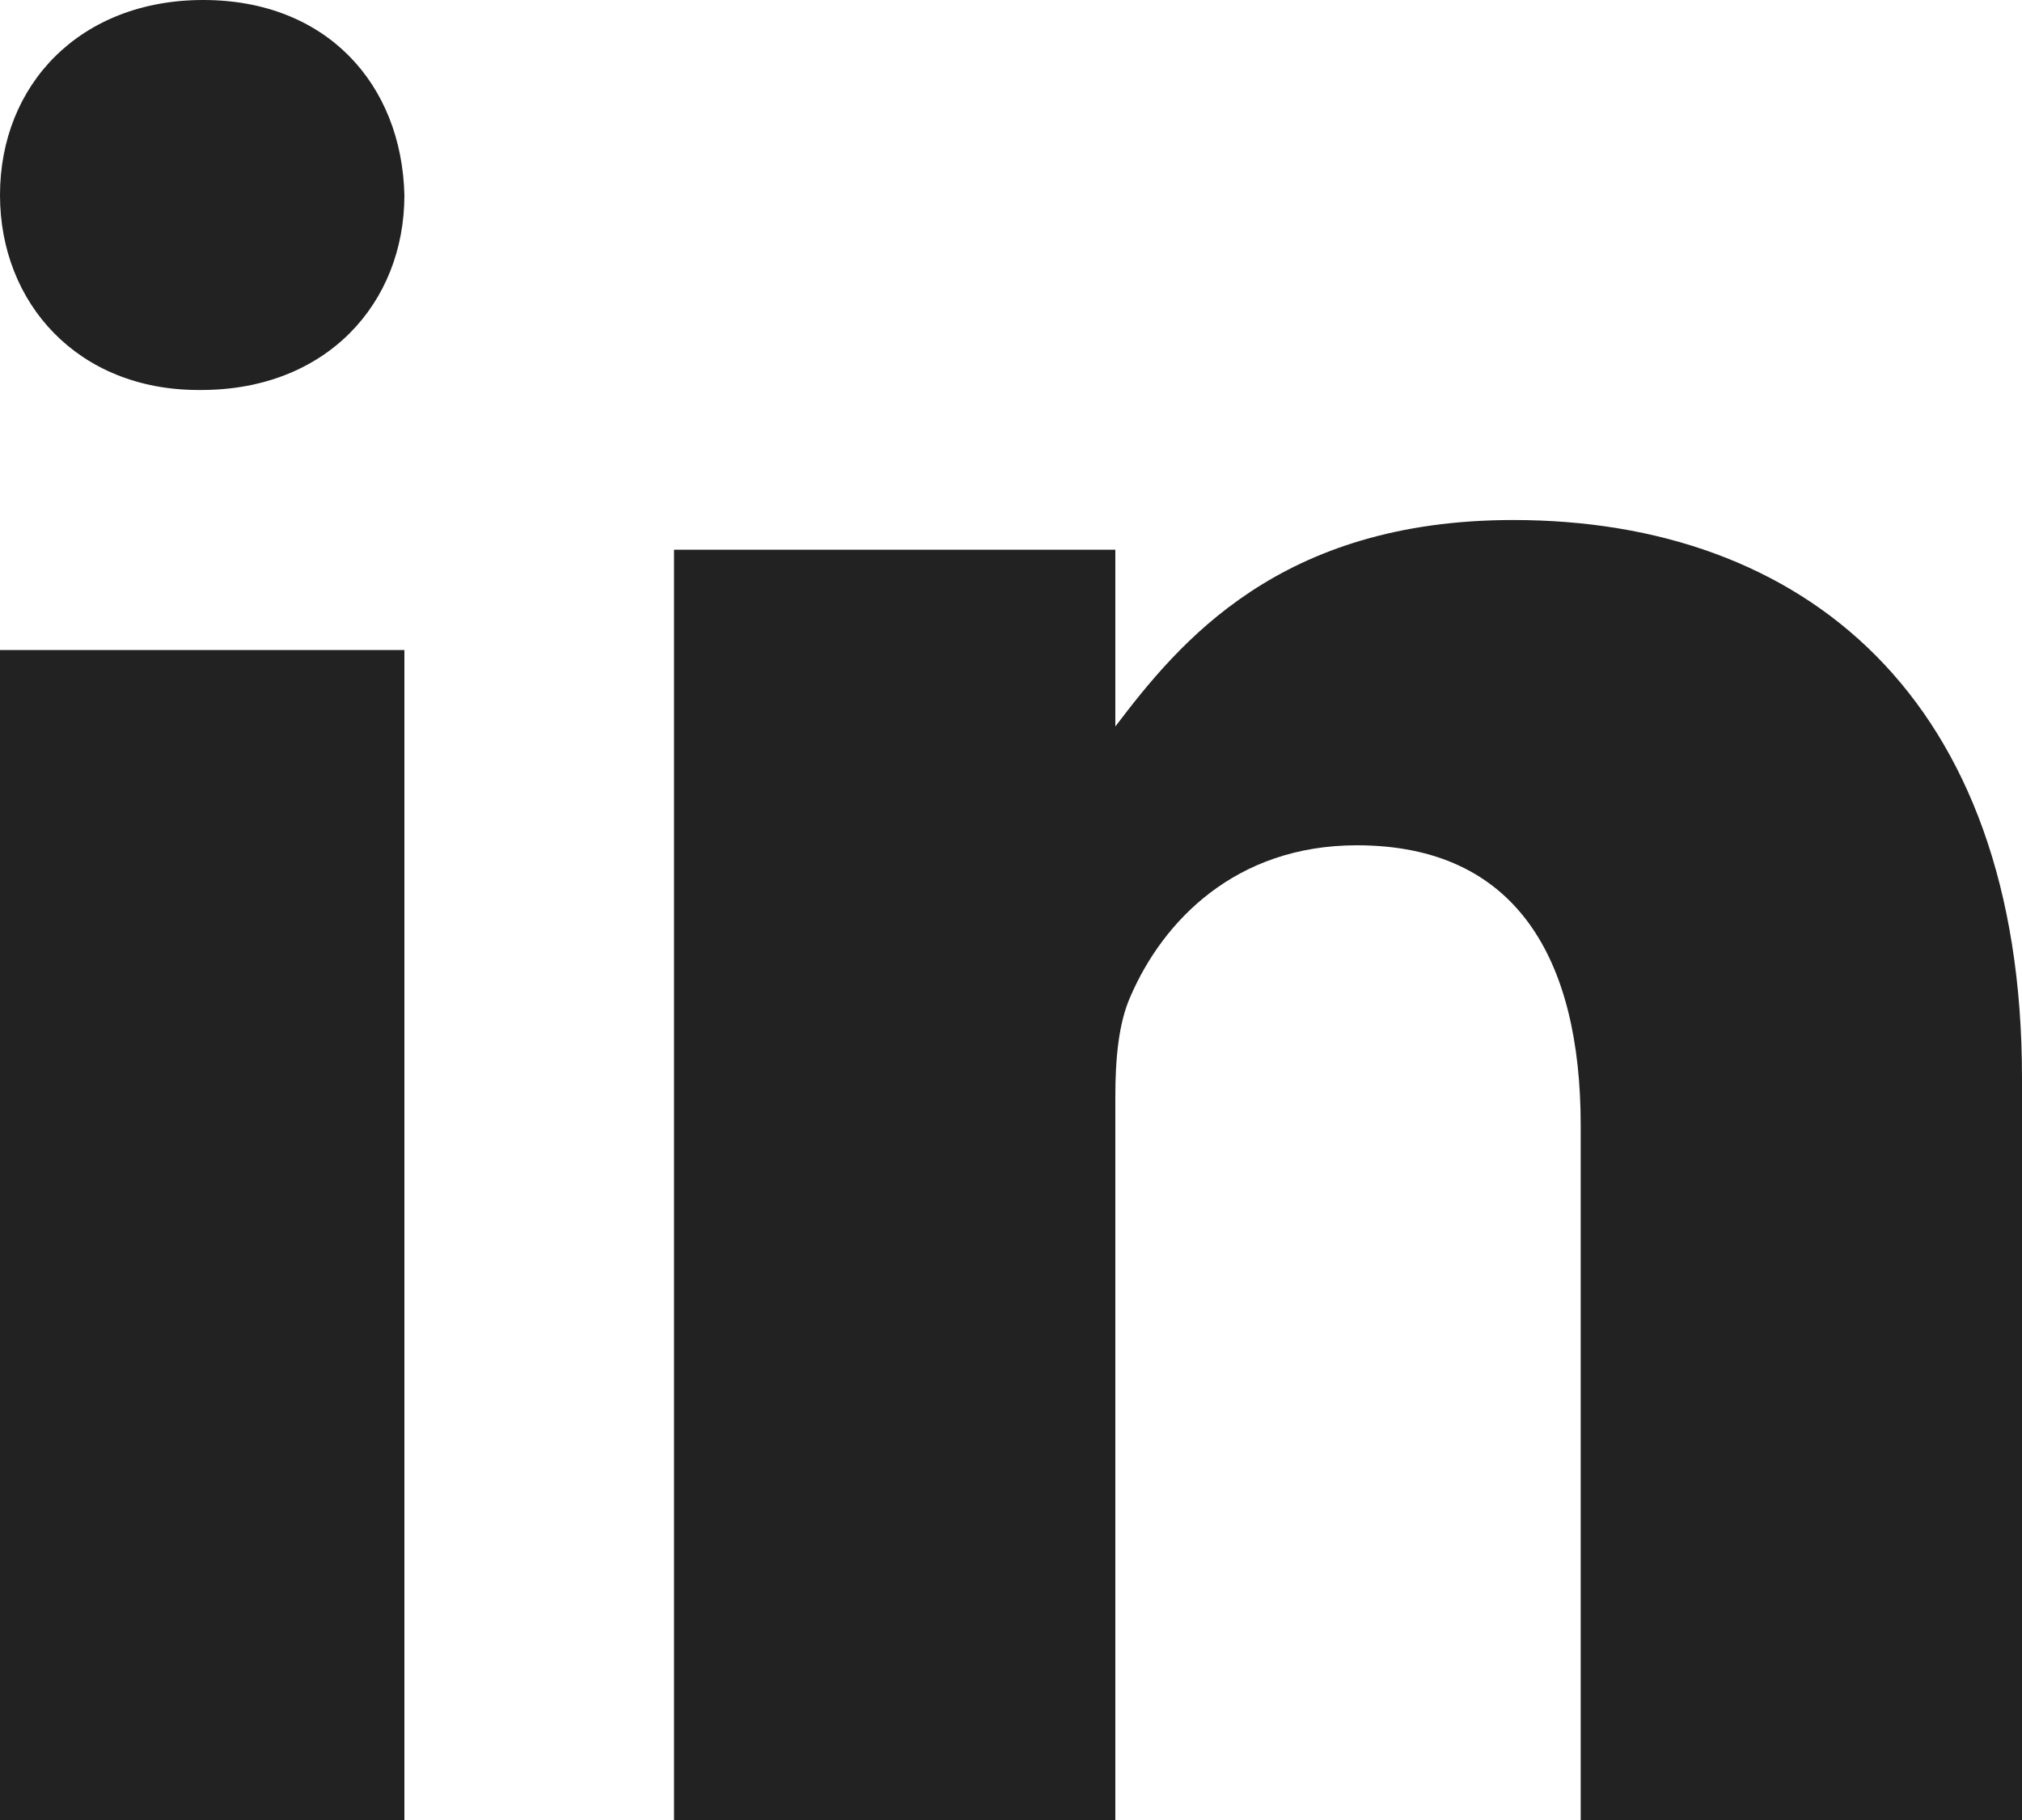 <svg xmlns="http://www.w3.org/2000/svg" xmlns:xlink="http://www.w3.org/1999/xlink" width="20" height="18" viewBox="0 0 20 18"><defs><path id="a" d="M444 1967h-4v-11.571h4zm-2.01-14.143h-.027c-1.191 0-1.963-.856-1.963-1.928 0-1.092.792-1.929 2.01-1.929 1.218 0 1.963.83 1.99 1.929 0 1.072-.772 1.928-2.01 1.928zM455.635 1967v-6.87c0-1.645-.635-2.77-2.214-2.77-1.207 0-1.921.758-2.238 1.492-.12.265-.151.625-.151.992V1967h-4.365v-12.563h4.365v1.748c.635-.837 1.627-2.042 3.936-2.042 2.865 0 5.032 1.748 5.032 5.517v7.34z"/></defs><use fill="#222" xlink:href="#a" transform="translate(-440 -1949)"/></svg>